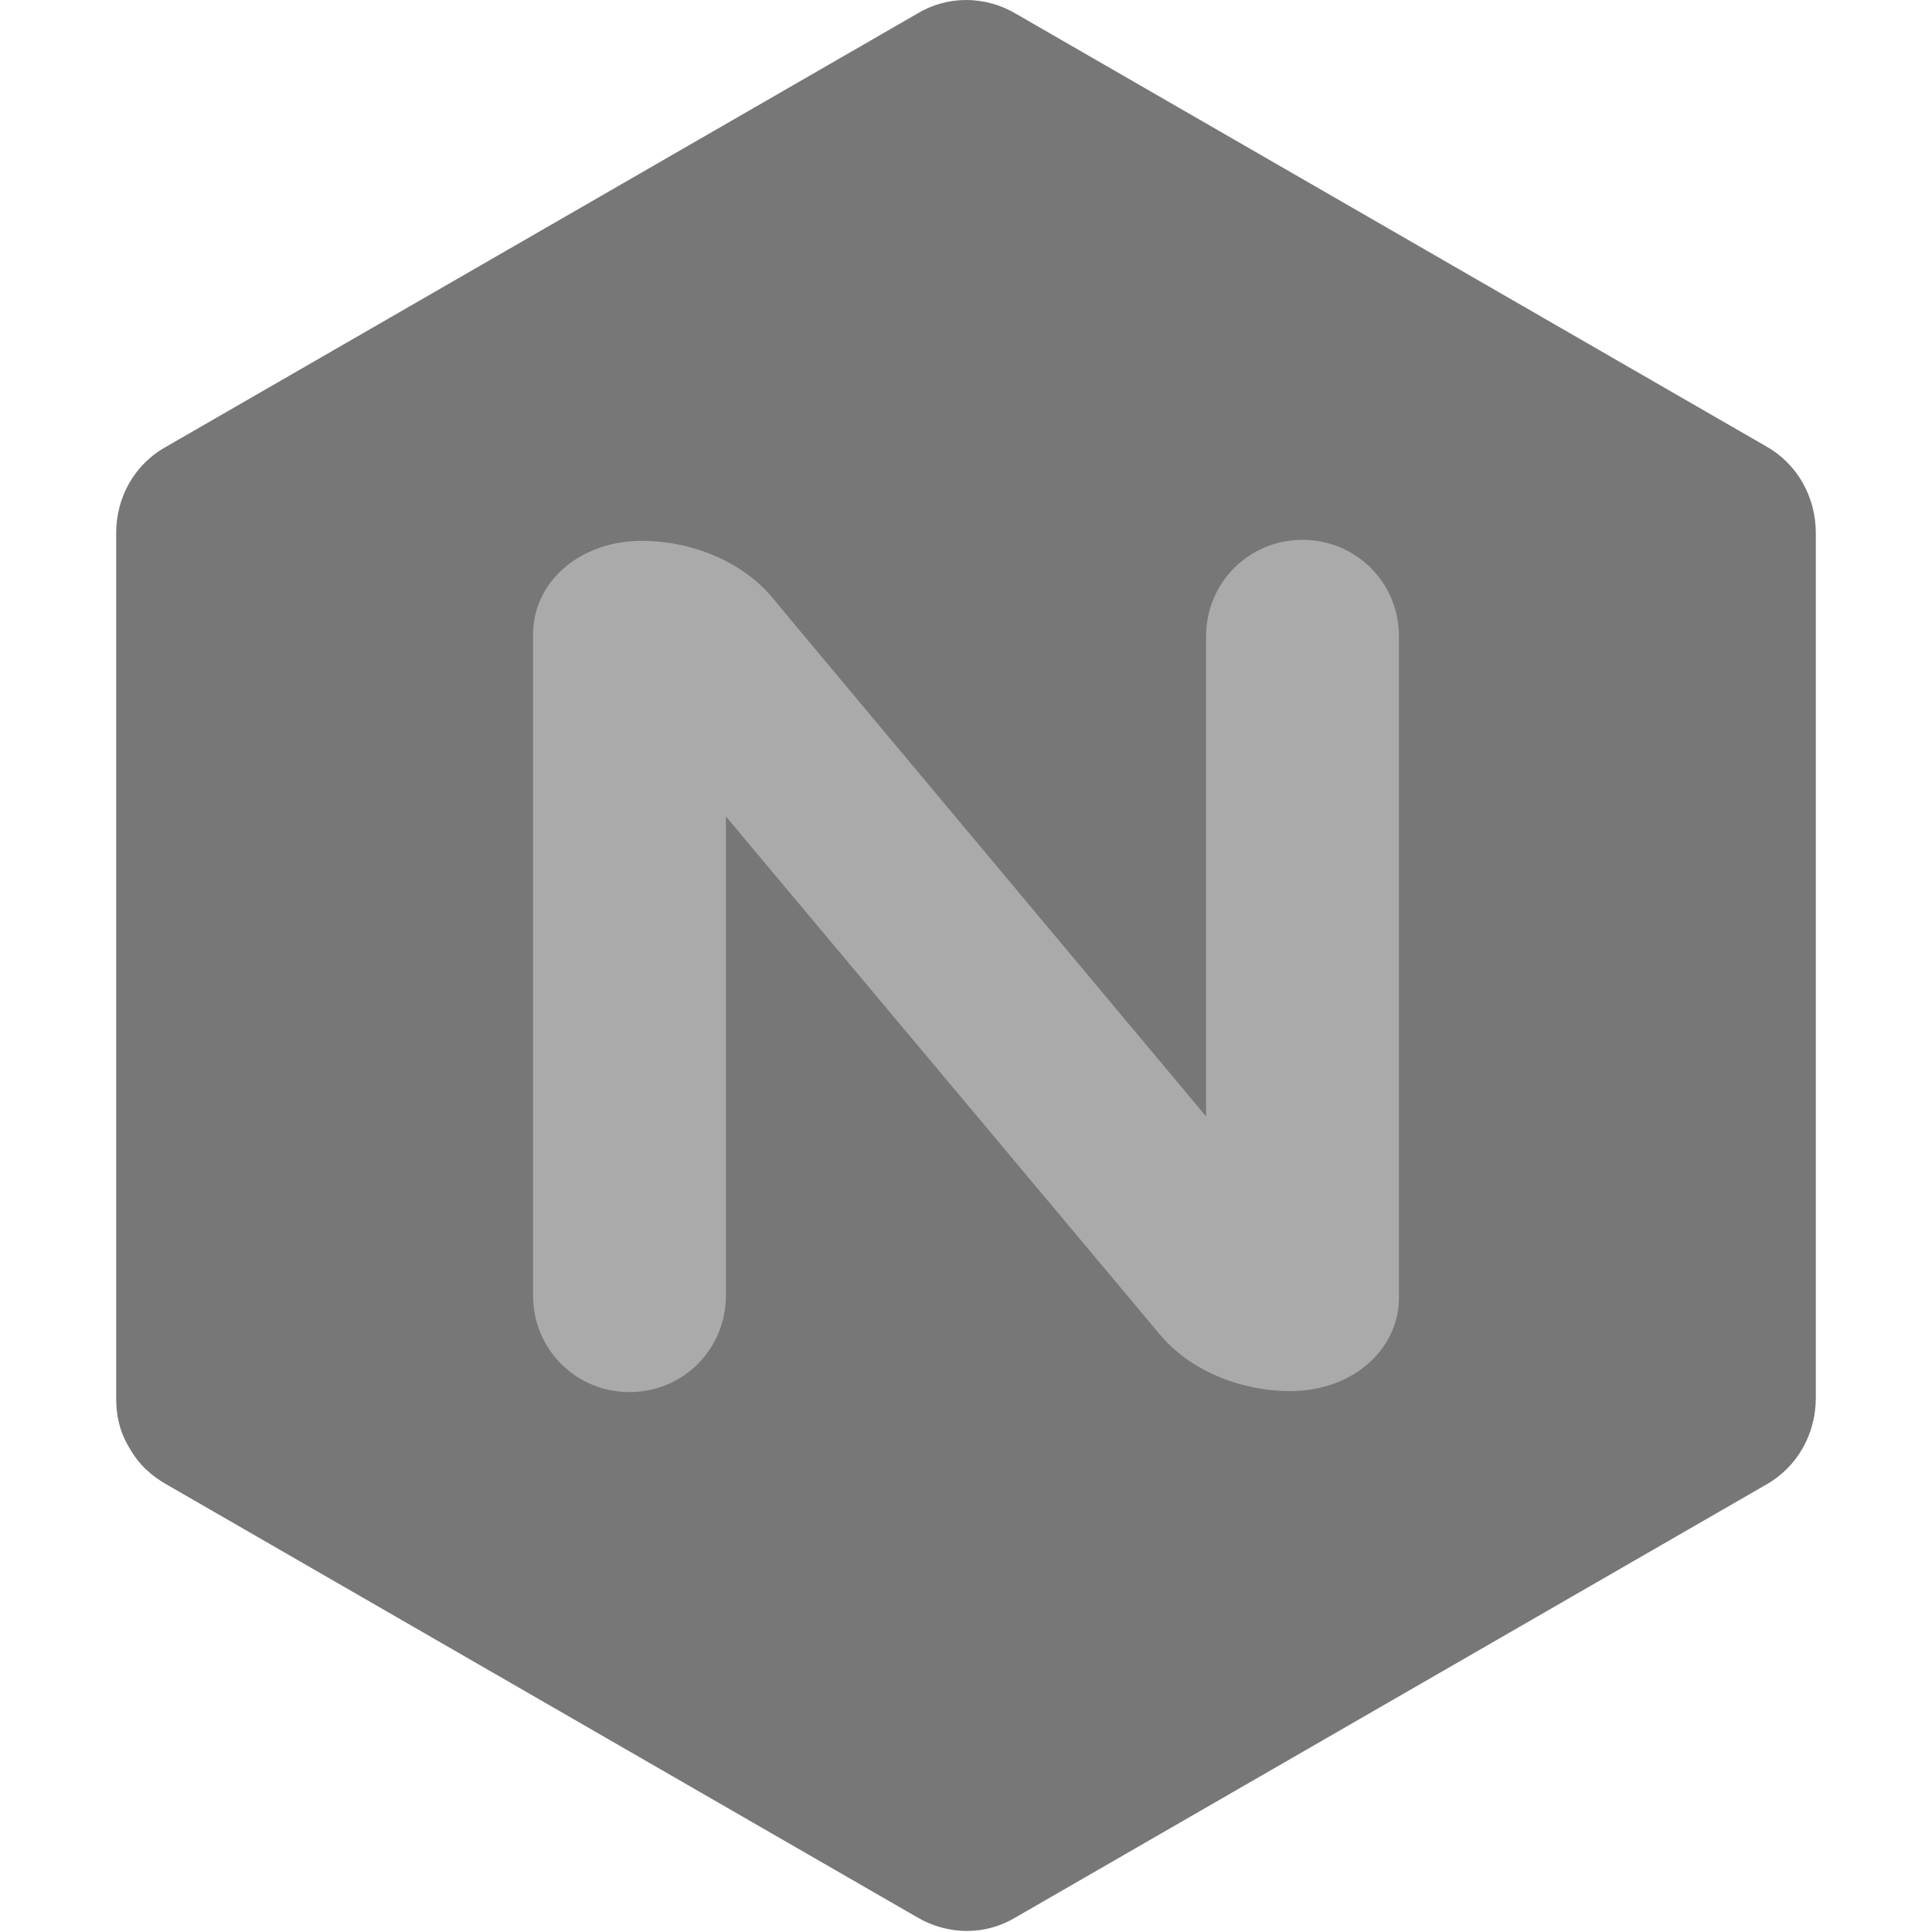 <svg width="50px" height="50px" viewBox="0 0 256 291" version="1.1" xmlns="http://www.w3.org/2000/svg">
	<path d="M2.054,218.187 C3.374,220.534 5.281,222.295 7.629,223.615 L120.591,288.752 L120.591,288.752 C125.286,291.539 131.007,291.539 135.555,288.752 L248.518,223.615 C253.213,220.974 256,215.986 256,210.558 L256,80.284 L256,80.284 C256,74.856 253.213,69.868 248.518,67.228 L135.555,2.091 L135.555,2.091 C130.861,-0.697 125.139,-0.697 120.591,2.091 L120.591,2.091 L7.629,67.228 C2.787,69.868 0,74.856 0,80.284 L0,80.284 L0,210.705 C0,213.346 0.587,215.84 2.054,218.187" fill="#777"/>
	<path d="M91.837,195.154 C91.837,203.223 85.382,209.678 77.313,209.678 C69.245,209.678 62.79,203.223 62.79,195.154 L62.79,195.154 L62.79,95.542 C62.79,87.766 69.685,81.458 79.221,81.458 C86.116,81.458 94.185,84.245 99.026,90.26 L103.427,95.542 L164.163,168.16 L164.163,95.835 L164.163,95.835 C164.163,87.766 170.618,81.311 178.687,81.311 C186.755,81.311 193.21,87.766 193.21,95.835 L193.21,95.835 L193.21,195.448 C193.21,203.223 186.315,209.531 176.779,209.531 C169.884,209.531 161.815,206.744 156.974,200.729 L91.837,122.975 L91.837,195.154 L91.837,195.154 Z" fill="#aaa"/>
</svg>